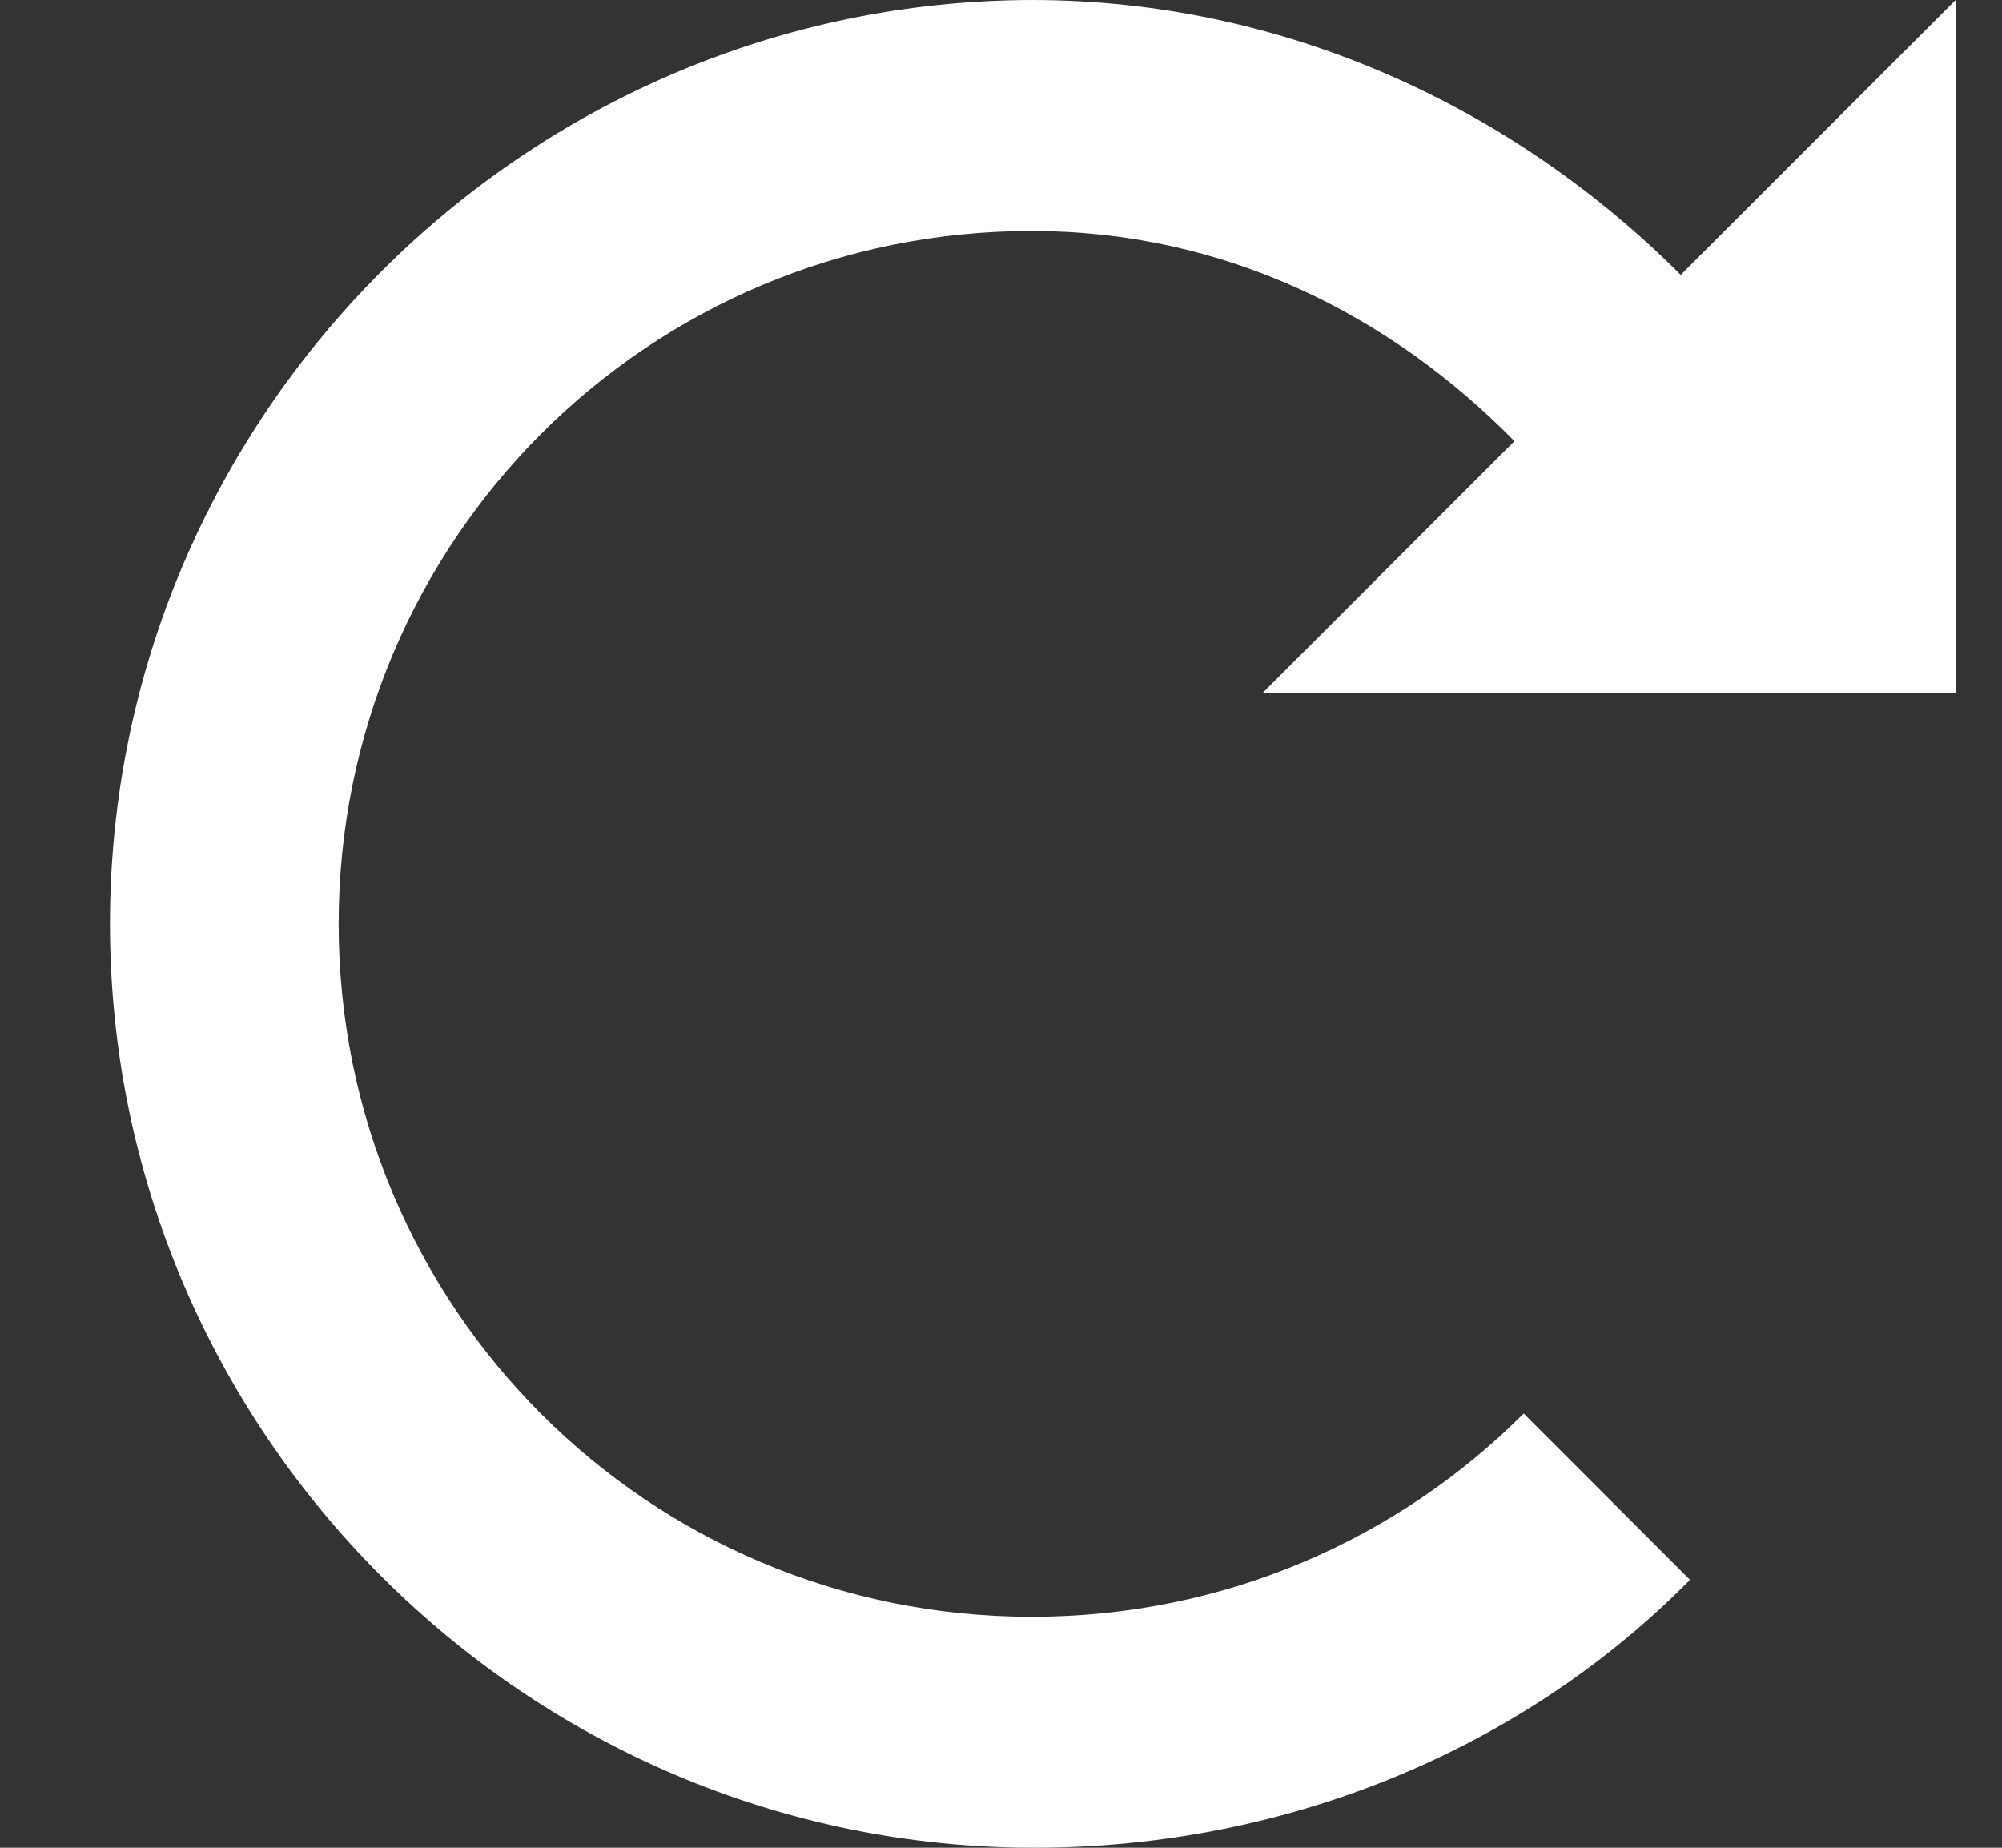 <svg width="13" height="12" viewBox="0 0 13 12" fill="none" xmlns="http://www.w3.org/2000/svg">
<rect x="0" y="0" width="13" height="12" fill="#333333" stroke="none"/>
<path d="M6.714 0C3.414 0 0.714 2.7 0.714 6C0.714 9.3 3.414 12 6.714 12C8.364 12 9.894 11.355 10.974 10.26L9.894 9.18C9.084 9.99 7.959 10.5 6.699 10.5C4.209 10.5 2.199 8.49 2.199 6C2.199 3.51 4.209 1.5 6.699 1.5C7.944 1.5 9.024 2.04 9.834 2.865L8.199 4.5H12.699V0L10.914 1.785C9.834 0.705 8.349 0 6.699 0H6.714Z" fill="white"/>
</svg>
